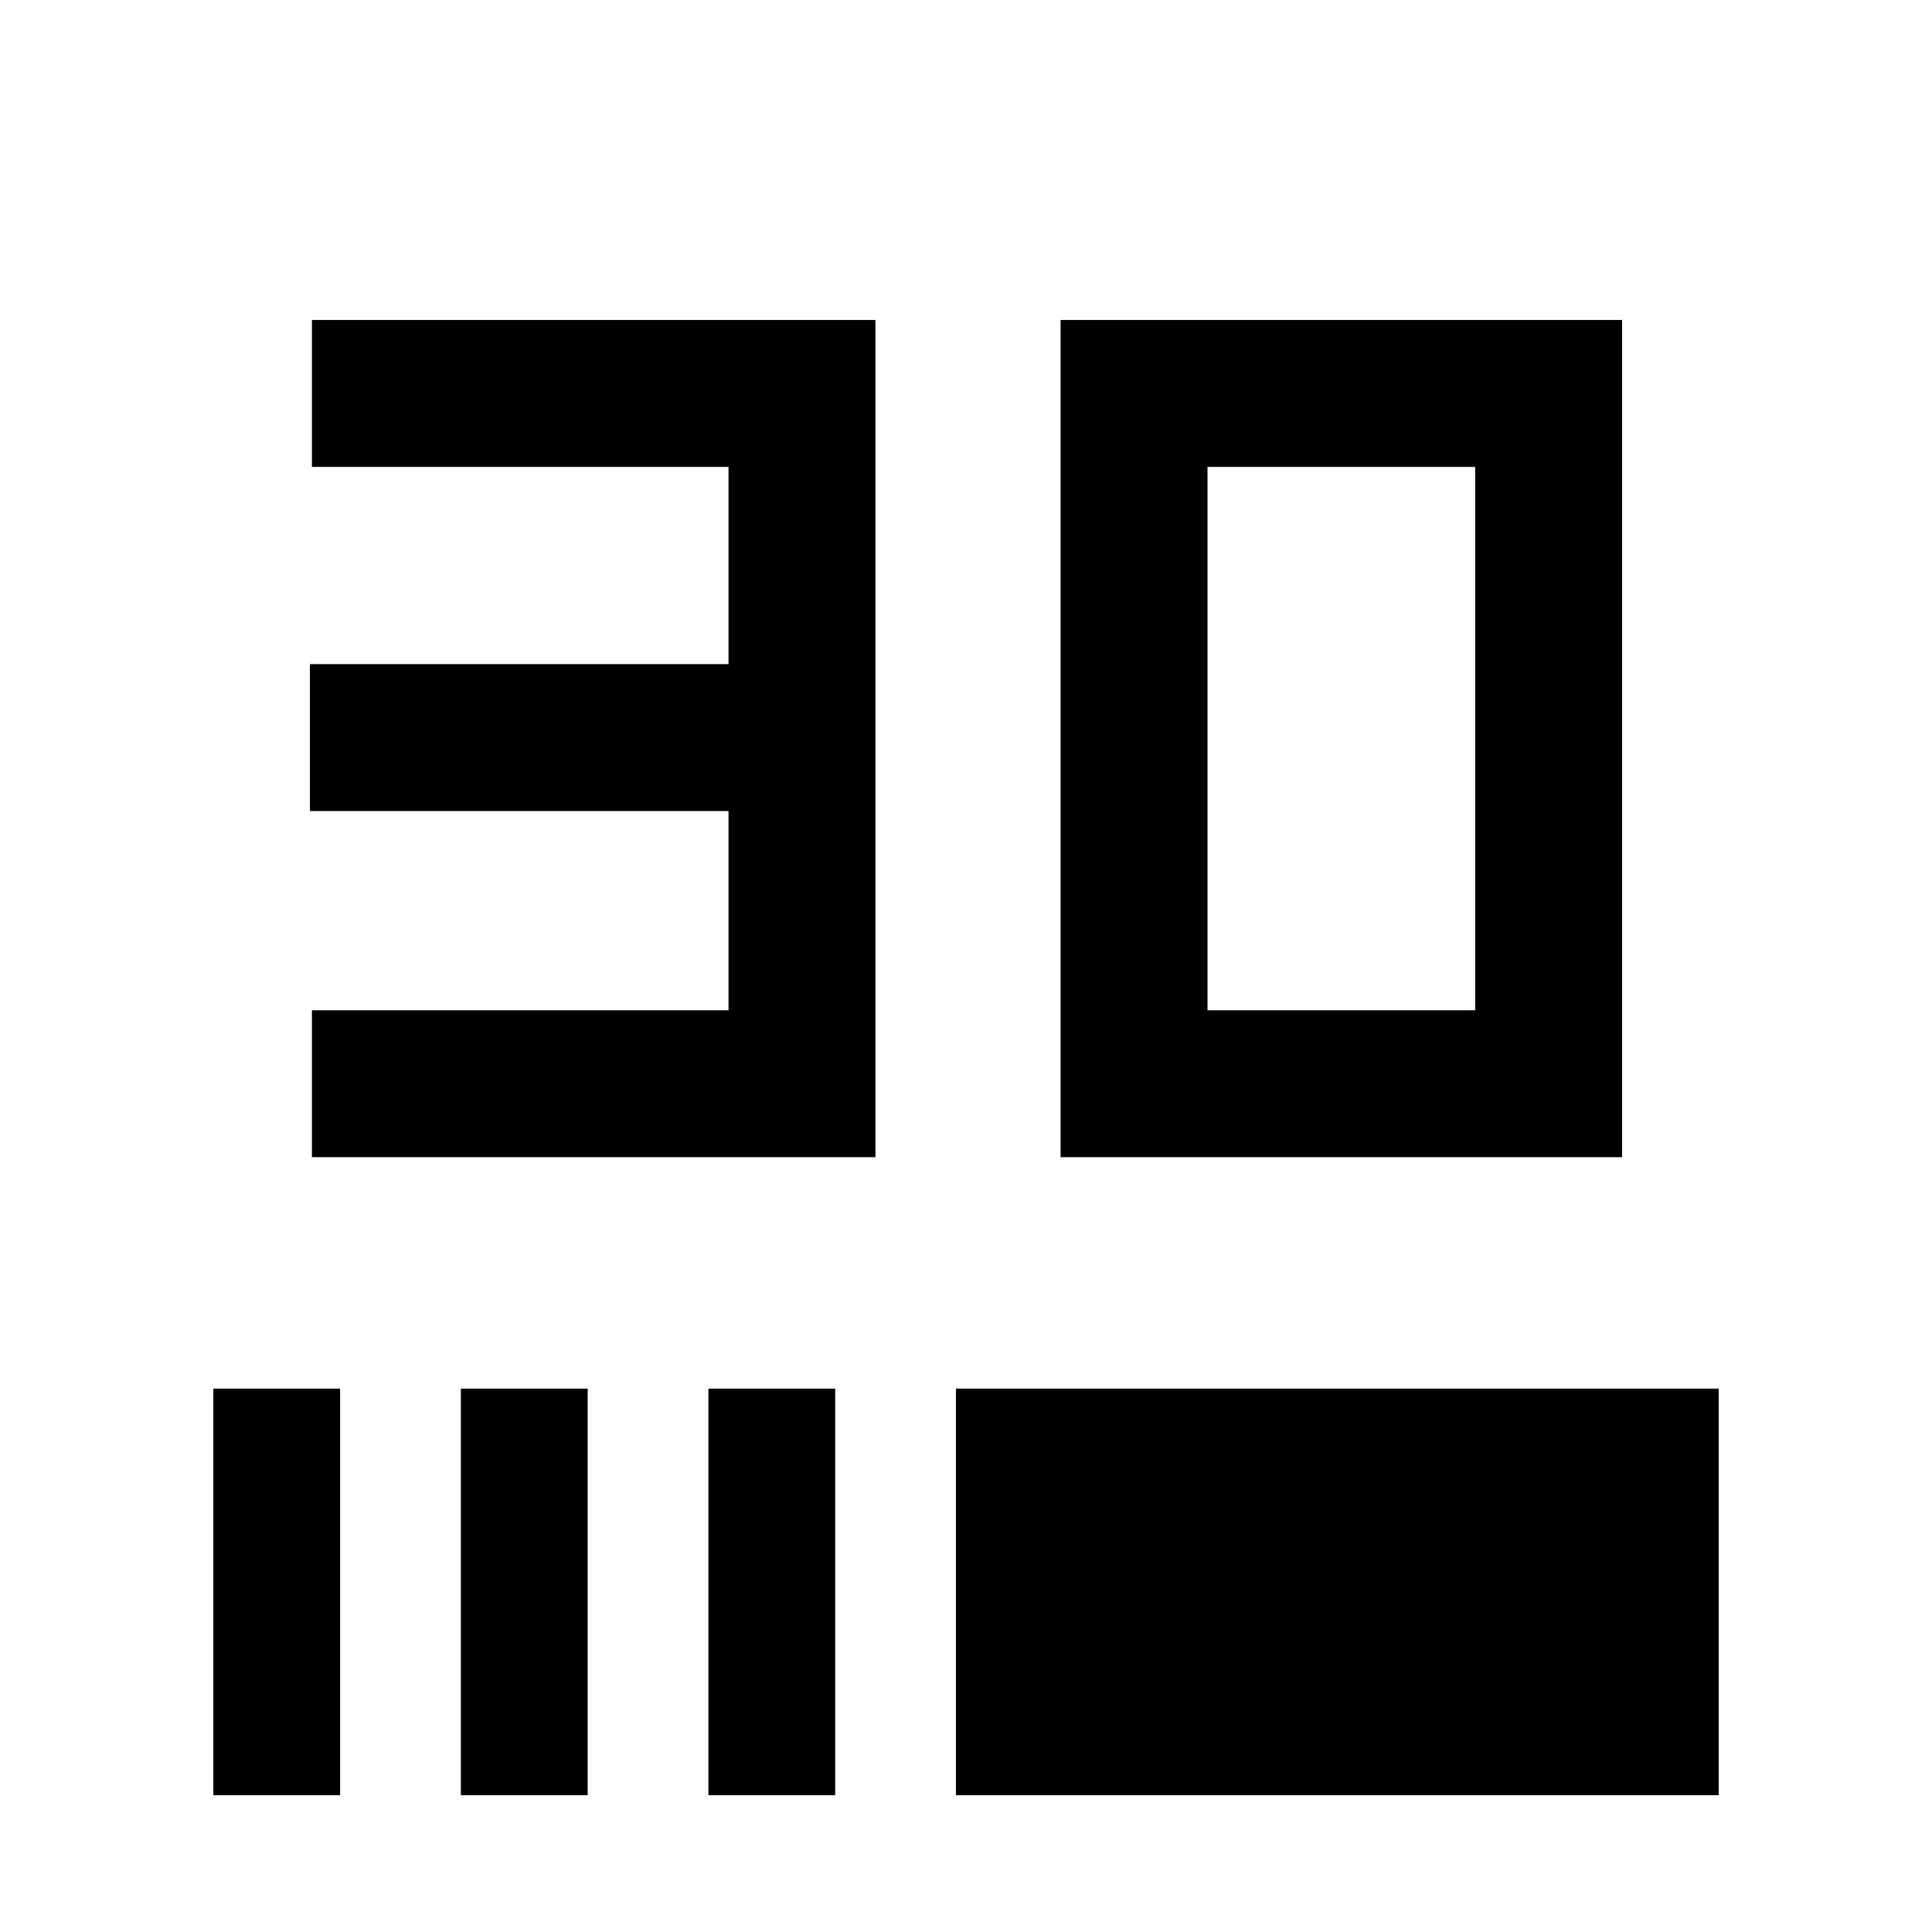 <svg xmlns="http://www.w3.org/2000/svg" height="48" width="48"><path d="M7.75 28.75V25.1H18.1v-4.95H7.7V16.5h10.4v-4.9H7.75V7.95h14v20.8Zm18.6 0V7.95H40.3v20.8ZM30 25.1h6.65V11.6H30ZM5.3 44.6V34.5h3.15v10.1Zm6.15 0V34.5h3.15v10.1Zm6.15 0V34.5h3.15v10.1Zm6.15 0V34.5H42.7v10.1Z"/></svg>